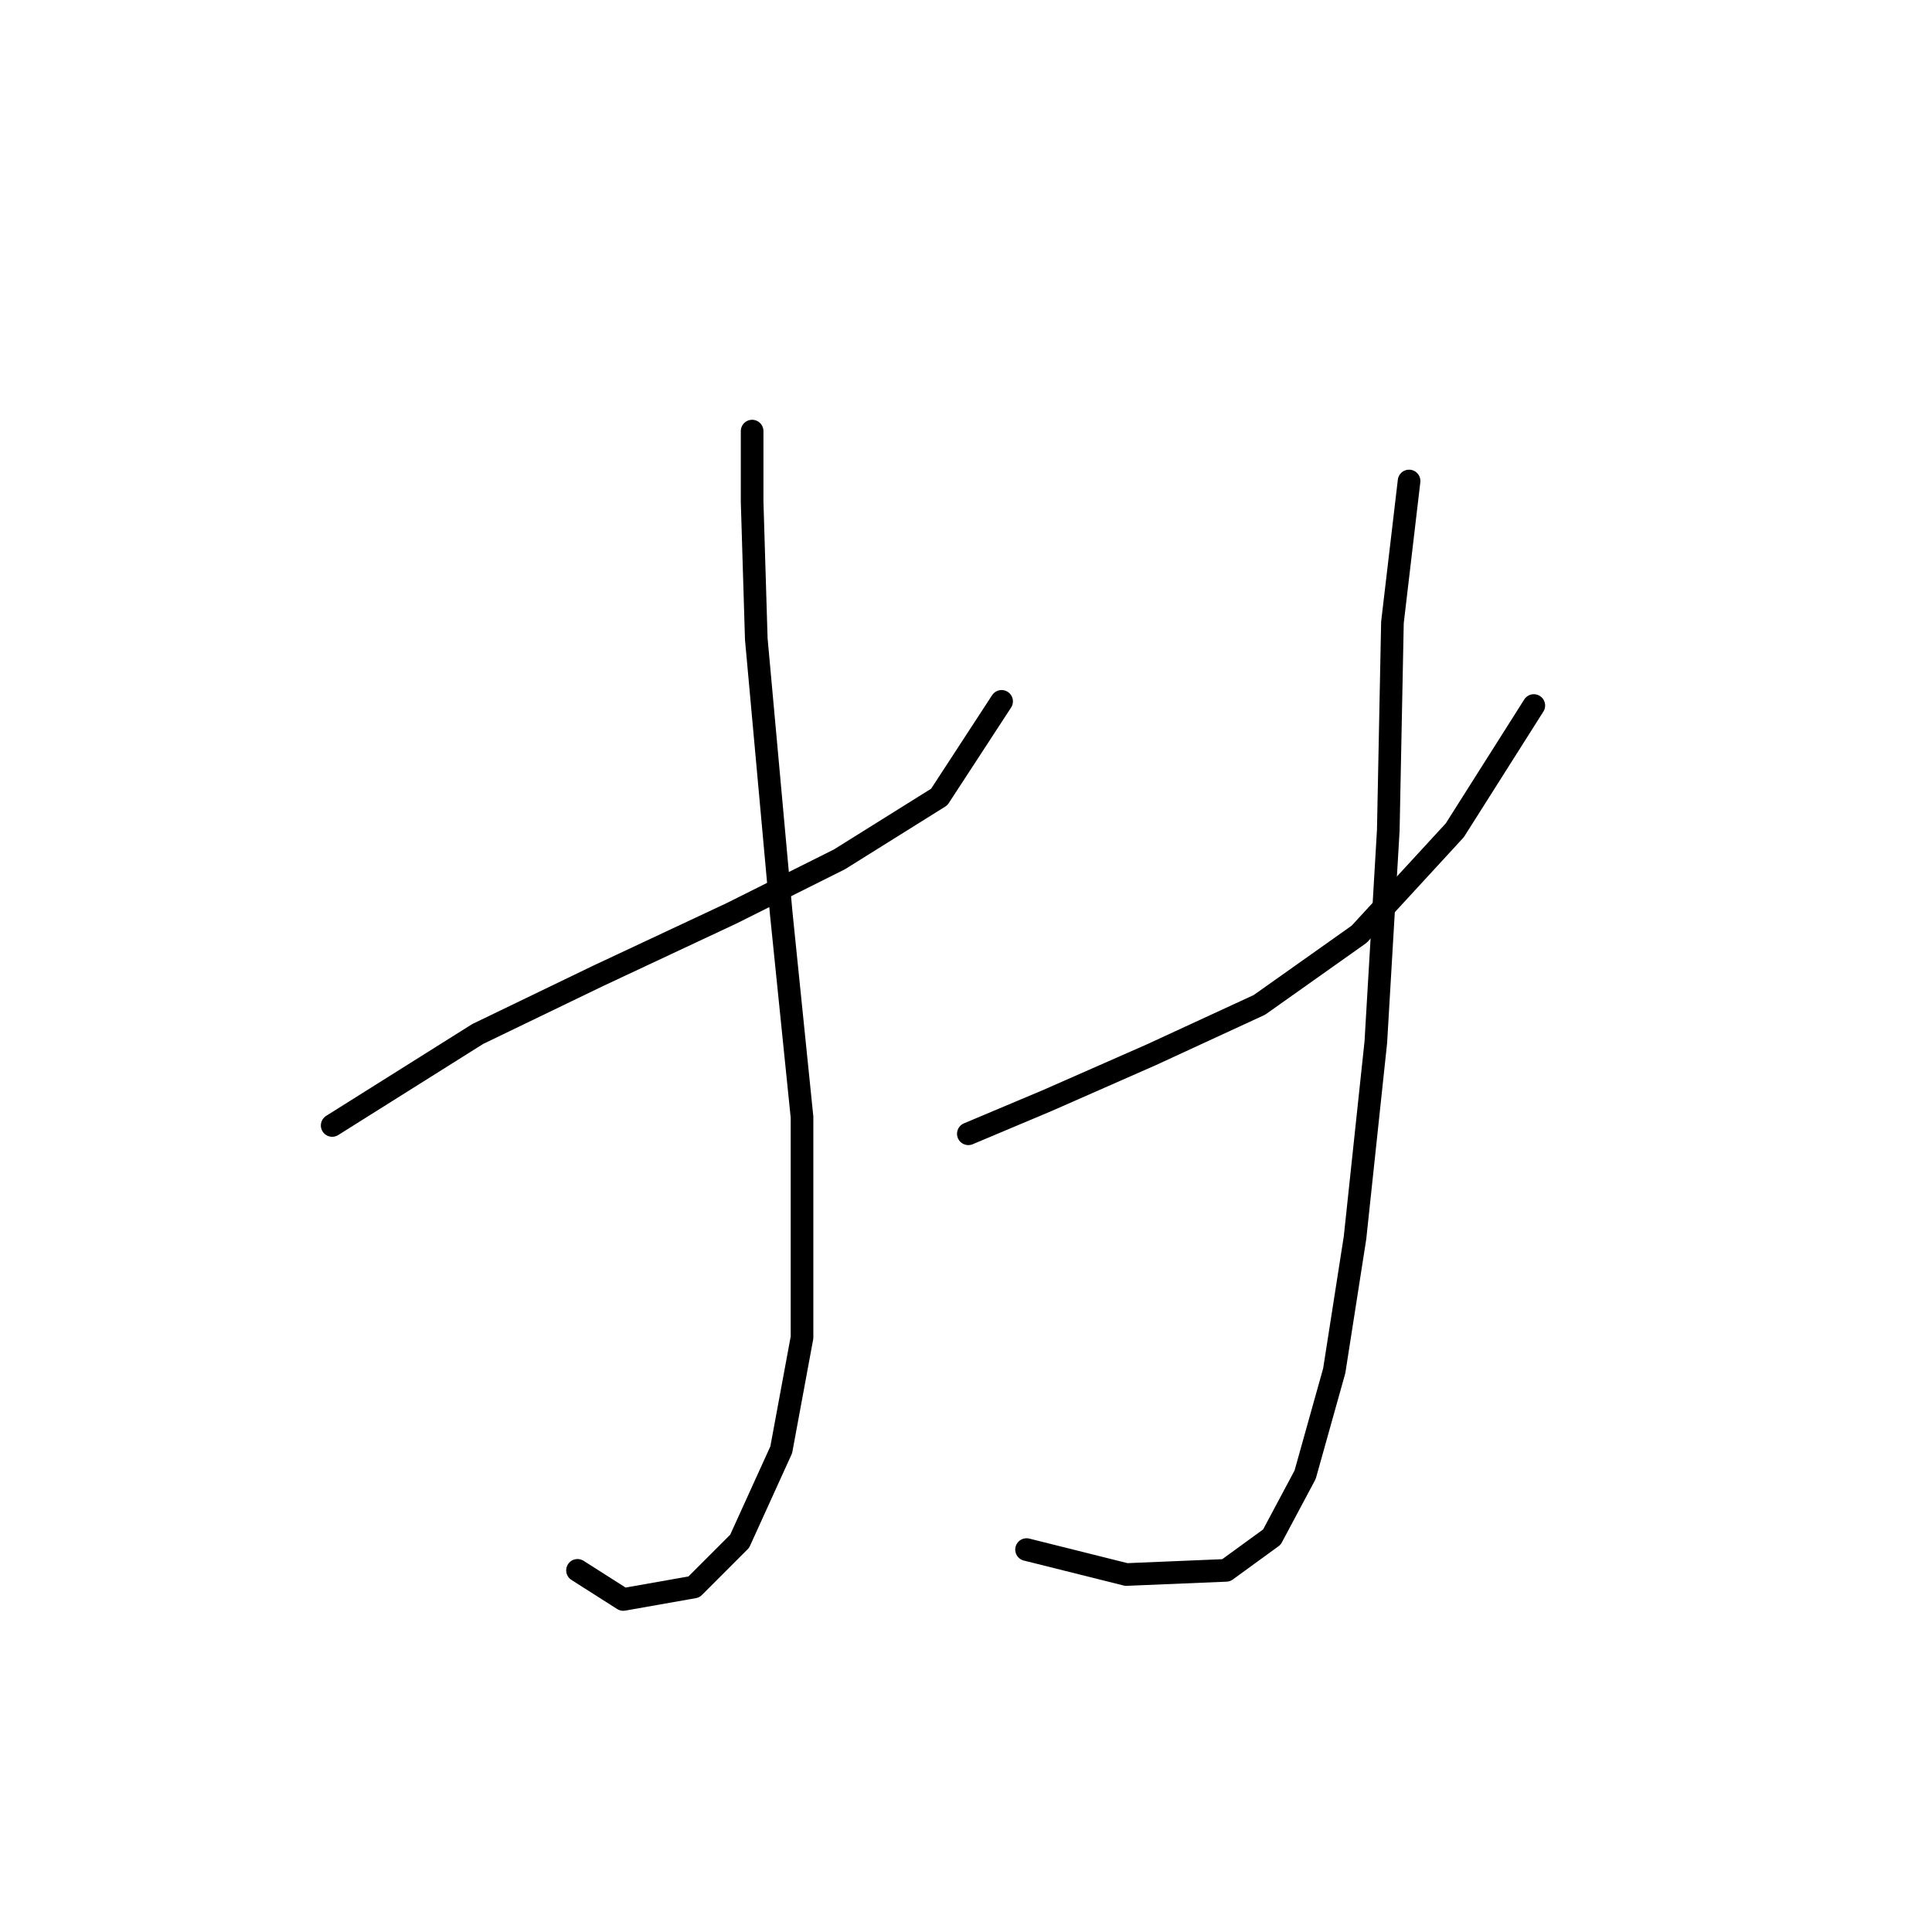 <?xml version="1.0" standalone="no"?>
    <svg width="256" height="256" xmlns="http://www.w3.org/2000/svg" version="1.1">
    <polyline stroke="black" stroke-width="3" stroke-linecap="round" fill="transparent" stroke-linejoin="round" points="44.016 149.13 63.299 137.01 79.276 129.297 96.906 121.033 111.231 113.87 124.453 105.606 132.718 92.935 132.718 92.935 " />
        <polyline stroke="black" stroke-width="3" stroke-linecap="round" fill="transparent" stroke-linejoin="round" points="99.661 57.124 99.661 66.49 100.212 84.671 103.518 121.033 106.272 148.029 106.272 177.228 103.518 192.104 98.008 204.224 91.948 210.285 82.582 211.938 76.522 208.081 76.522 208.081 " />
        <polyline stroke="black" stroke-width="3" stroke-linecap="round" fill="transparent" stroke-linejoin="round" points="128.31 150.232 138.778 145.825 152.551 139.764 166.876 133.153 180.098 123.787 192.77 110.014 203.238 93.486 203.238 93.486 " />
        <polyline stroke="black" stroke-width="3" stroke-linecap="round" fill="transparent" stroke-linejoin="round" points="186.71 63.735 184.506 82.467 183.955 110.014 182.302 138.112 179.547 164.006 176.793 181.636 172.936 195.409 168.529 203.673 162.468 208.081 149.246 208.632 136.023 205.326 136.023 205.326 " />
        </svg>